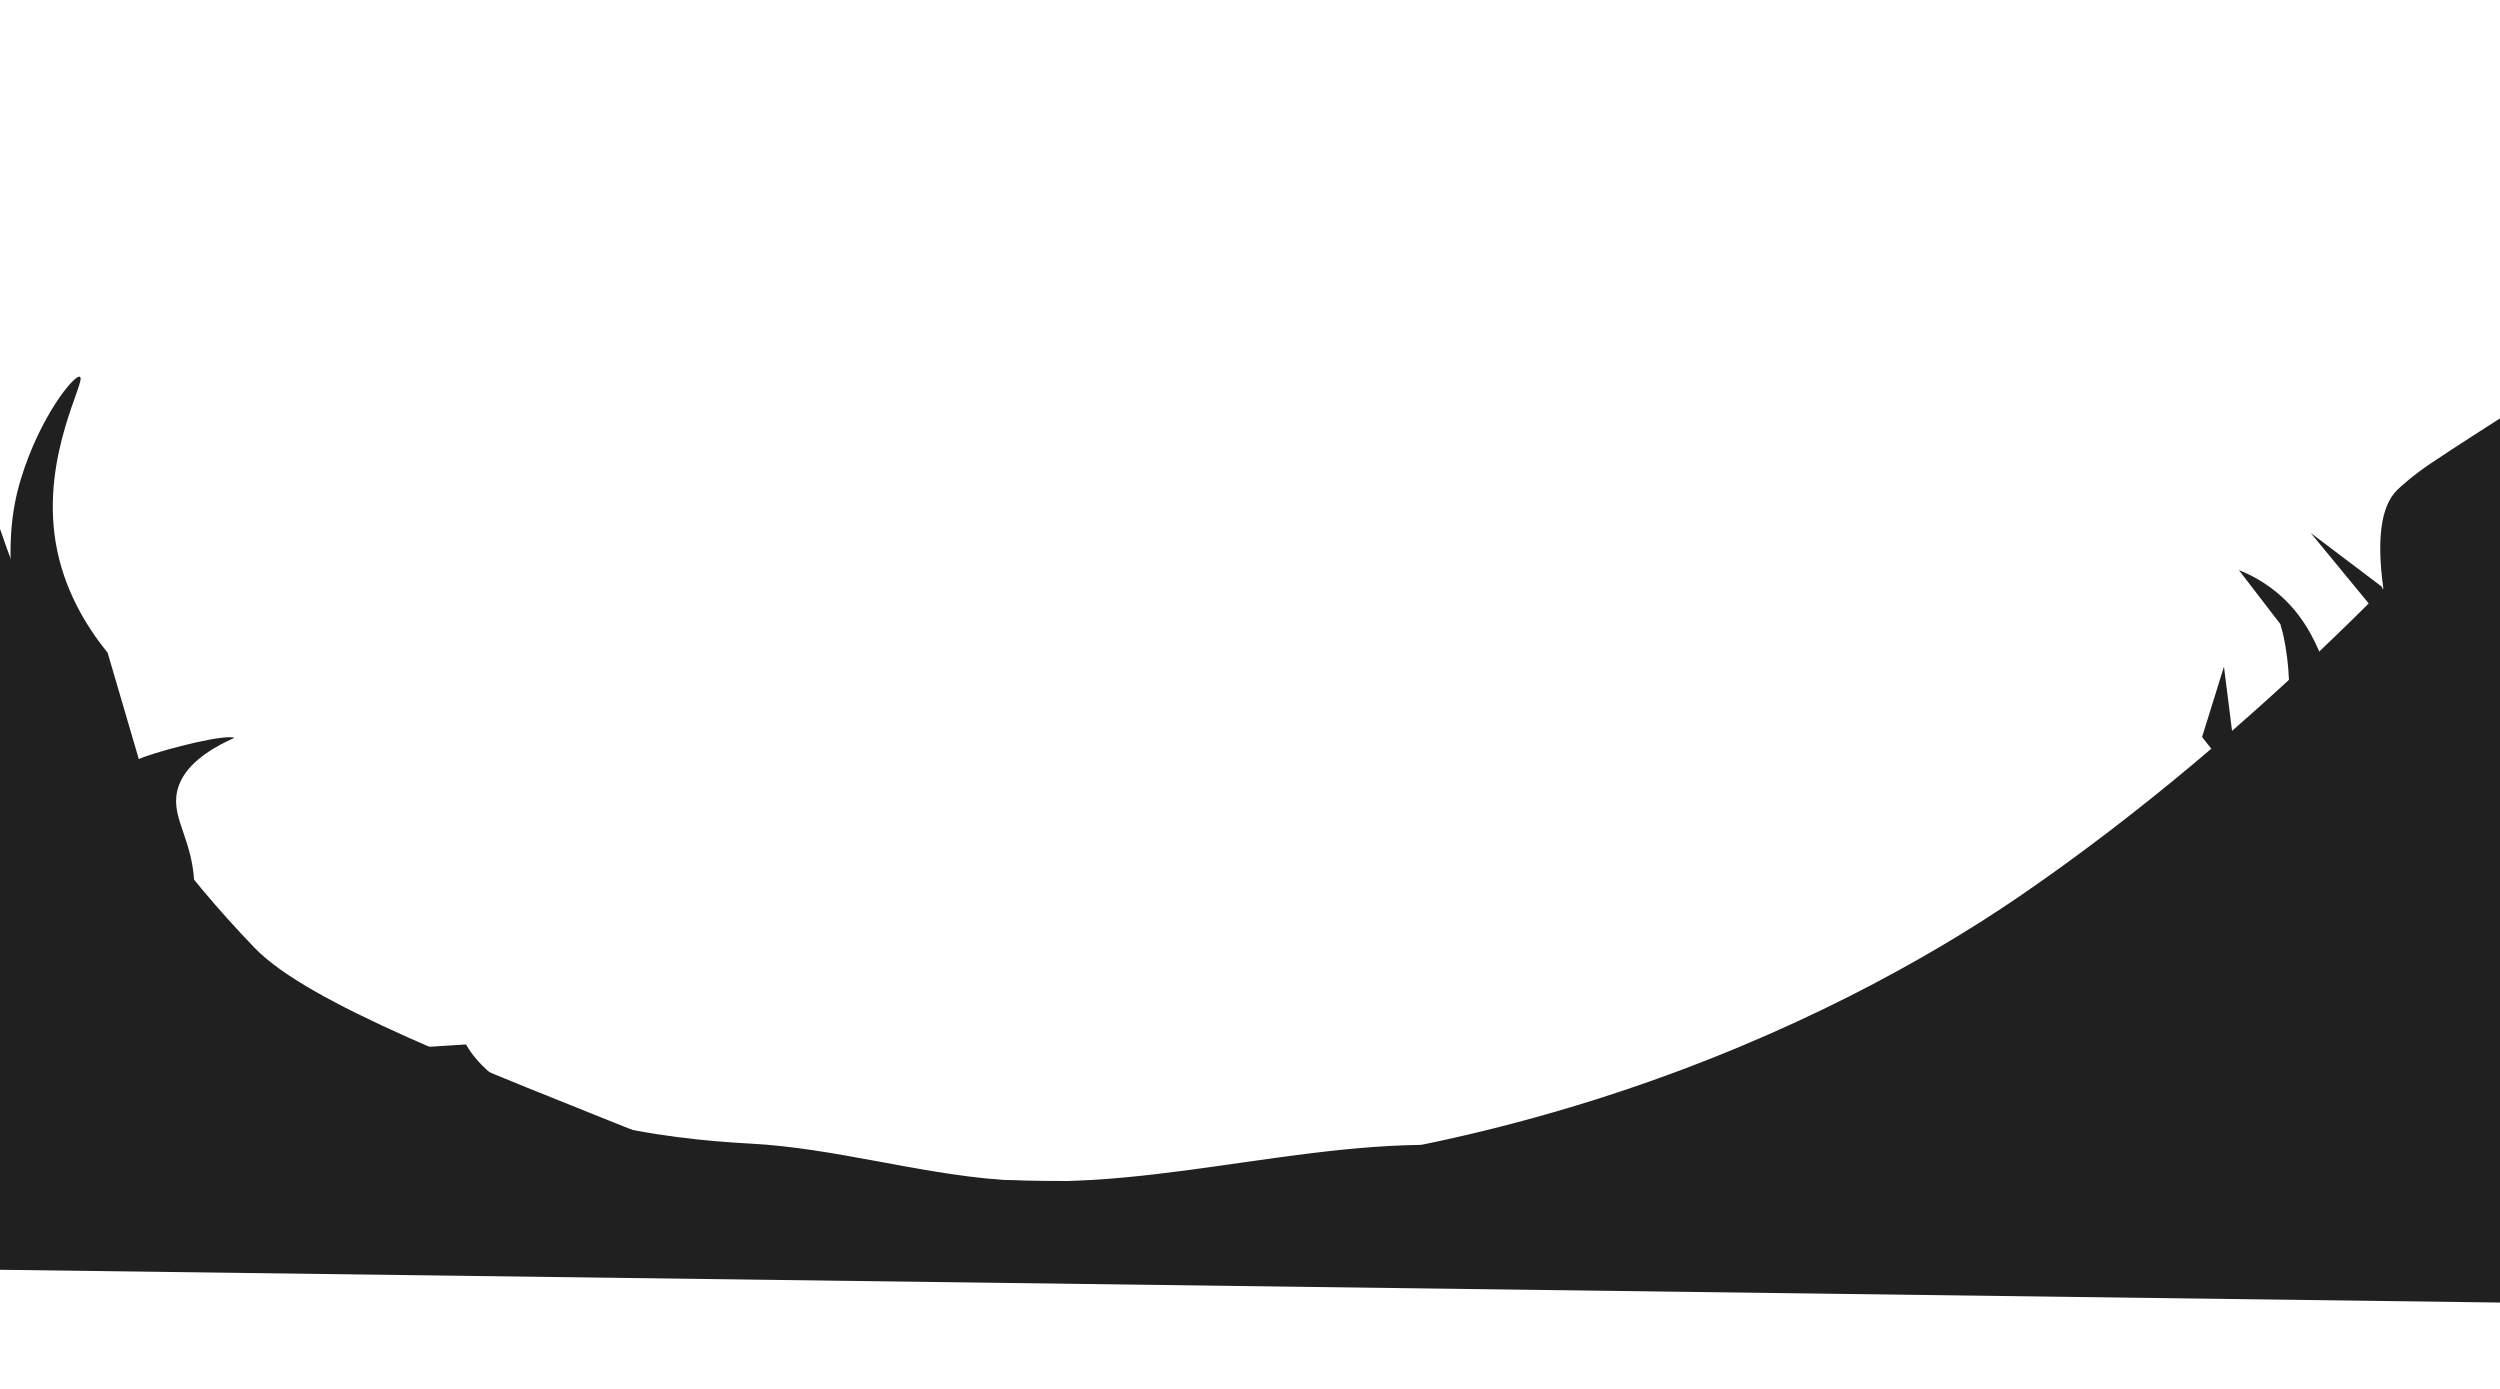 <?xml version="1.0" encoding="utf-8"?>
<!-- Generator: Adobe Illustrator 26.2.1, SVG Export Plug-In . SVG Version: 6.00 Build 0)  -->
<svg version="1.1" id="레이어_1" xmlns="http://www.w3.org/2000/svg" xmlns:xlink="http://www.w3.org/1999/xlink" x="0px"
	 y="0px" viewBox="0 0 1440 800" style="enable-background:new 0 0 1440 800;" xml:space="preserve">
<style type="text/css">
	.st0{fill:#202020;}
</style>
<path class="st0" d="M1313.5,359.5c0.3,1.2,0.8,2.8,1.3,4.8c0.7,2.8,2.4,10.5,3.3,21.7c0,0,0.8,9.5,0.5,18.4c-1.1,32-37.2,81-24,98
	c5.7,7.4,20,7.8,28,3c8.7-5.1,10.5-16.4,12-27c7.6-54.4,11.4-81.6,0-106c-3.2-6.8-9.4-19.7-23-31c-8.3-6.9-16.4-10.8-22-13"/>
<path class="st0" d="M1281,384l-12.6,40.5L1281,384z"/>
<polyline class="st0" points="1289.5,451.4 1281,384 1268.4,424.5 "/>
<path class="st0" d="M1331,307"/>
<polygon class="st0" points="1382,369 1331,307 1372,338 "/>
<path class="st0" d="M1440,539c0,0-100.3-217.6-59-257c2.1-2,9-8.3,19-15c13.6-9.2,40-26,40-26V539z"/>
<path class="st0" d="M62,376c-12.1-15-25.5-36.4-30-64c-8.2-50.4,18.1-93.2,14-95c-3.2-1.4-23.1,23.1-34,59
	c-11.8,38.7-4.7,77.4,10,153c12.1,62.3,20,77.9,33,91c19.3,19.6,43,26.9,58,30"/>
<path class="st0" d="M71,482c-2.7-27.8-8.1-38.9,12-46c14.2-5.1,46.7-13.2,52-11c-23.9,10.6-31.1,22.1-33,31
	c-3.5,16.4,10.1,28.3,10,57c0,9.7,24.4,73.7,23,79"/>
<path class="st0" d="M0,634.6l24,5.3c24,5.4,29.7-45.3,77.7-38.4c48,6.8,118.7,3.4,166.7,0.1c25.4,44,115.6,54.6,163.6,57.1
	s96,17.1,144,20.8s96-3.7,144-10.5s96-13.2,144-7.2s96,24.4,144,22.2s96-24.8,144-26.8s96,16.6,144,16.6s96-18.6,120-28l24-9.3v88
	h-24c-24,0-72,0-120,0s-96,0-144,0s-96,0-144,0s-96,0-144,0s-96,0-144,0s-96,0-144,0s-96,0-144,0s-96,0-144,0s-96,0-144,0
	s-96,0-120,0H0V634.6z"/>
<path class="st0" d="M1442.5,750.3l-2.5-484c-2.4,2.8-6.1,7.1-10.7,12.4c-15.8,18.1-123.1,139.7-266.1,237.6
	C1056,589.6,850.1,689.3,576,679.6c-110.9-3.9-172.7-13.1-194.1-21.7c-110-44.2-204.2-79.8-235.2-111.9
	C60.9,457.1,19.9,363.1,0,304.6l-7,426.7L1442.5,750.3z"/>
</svg>
